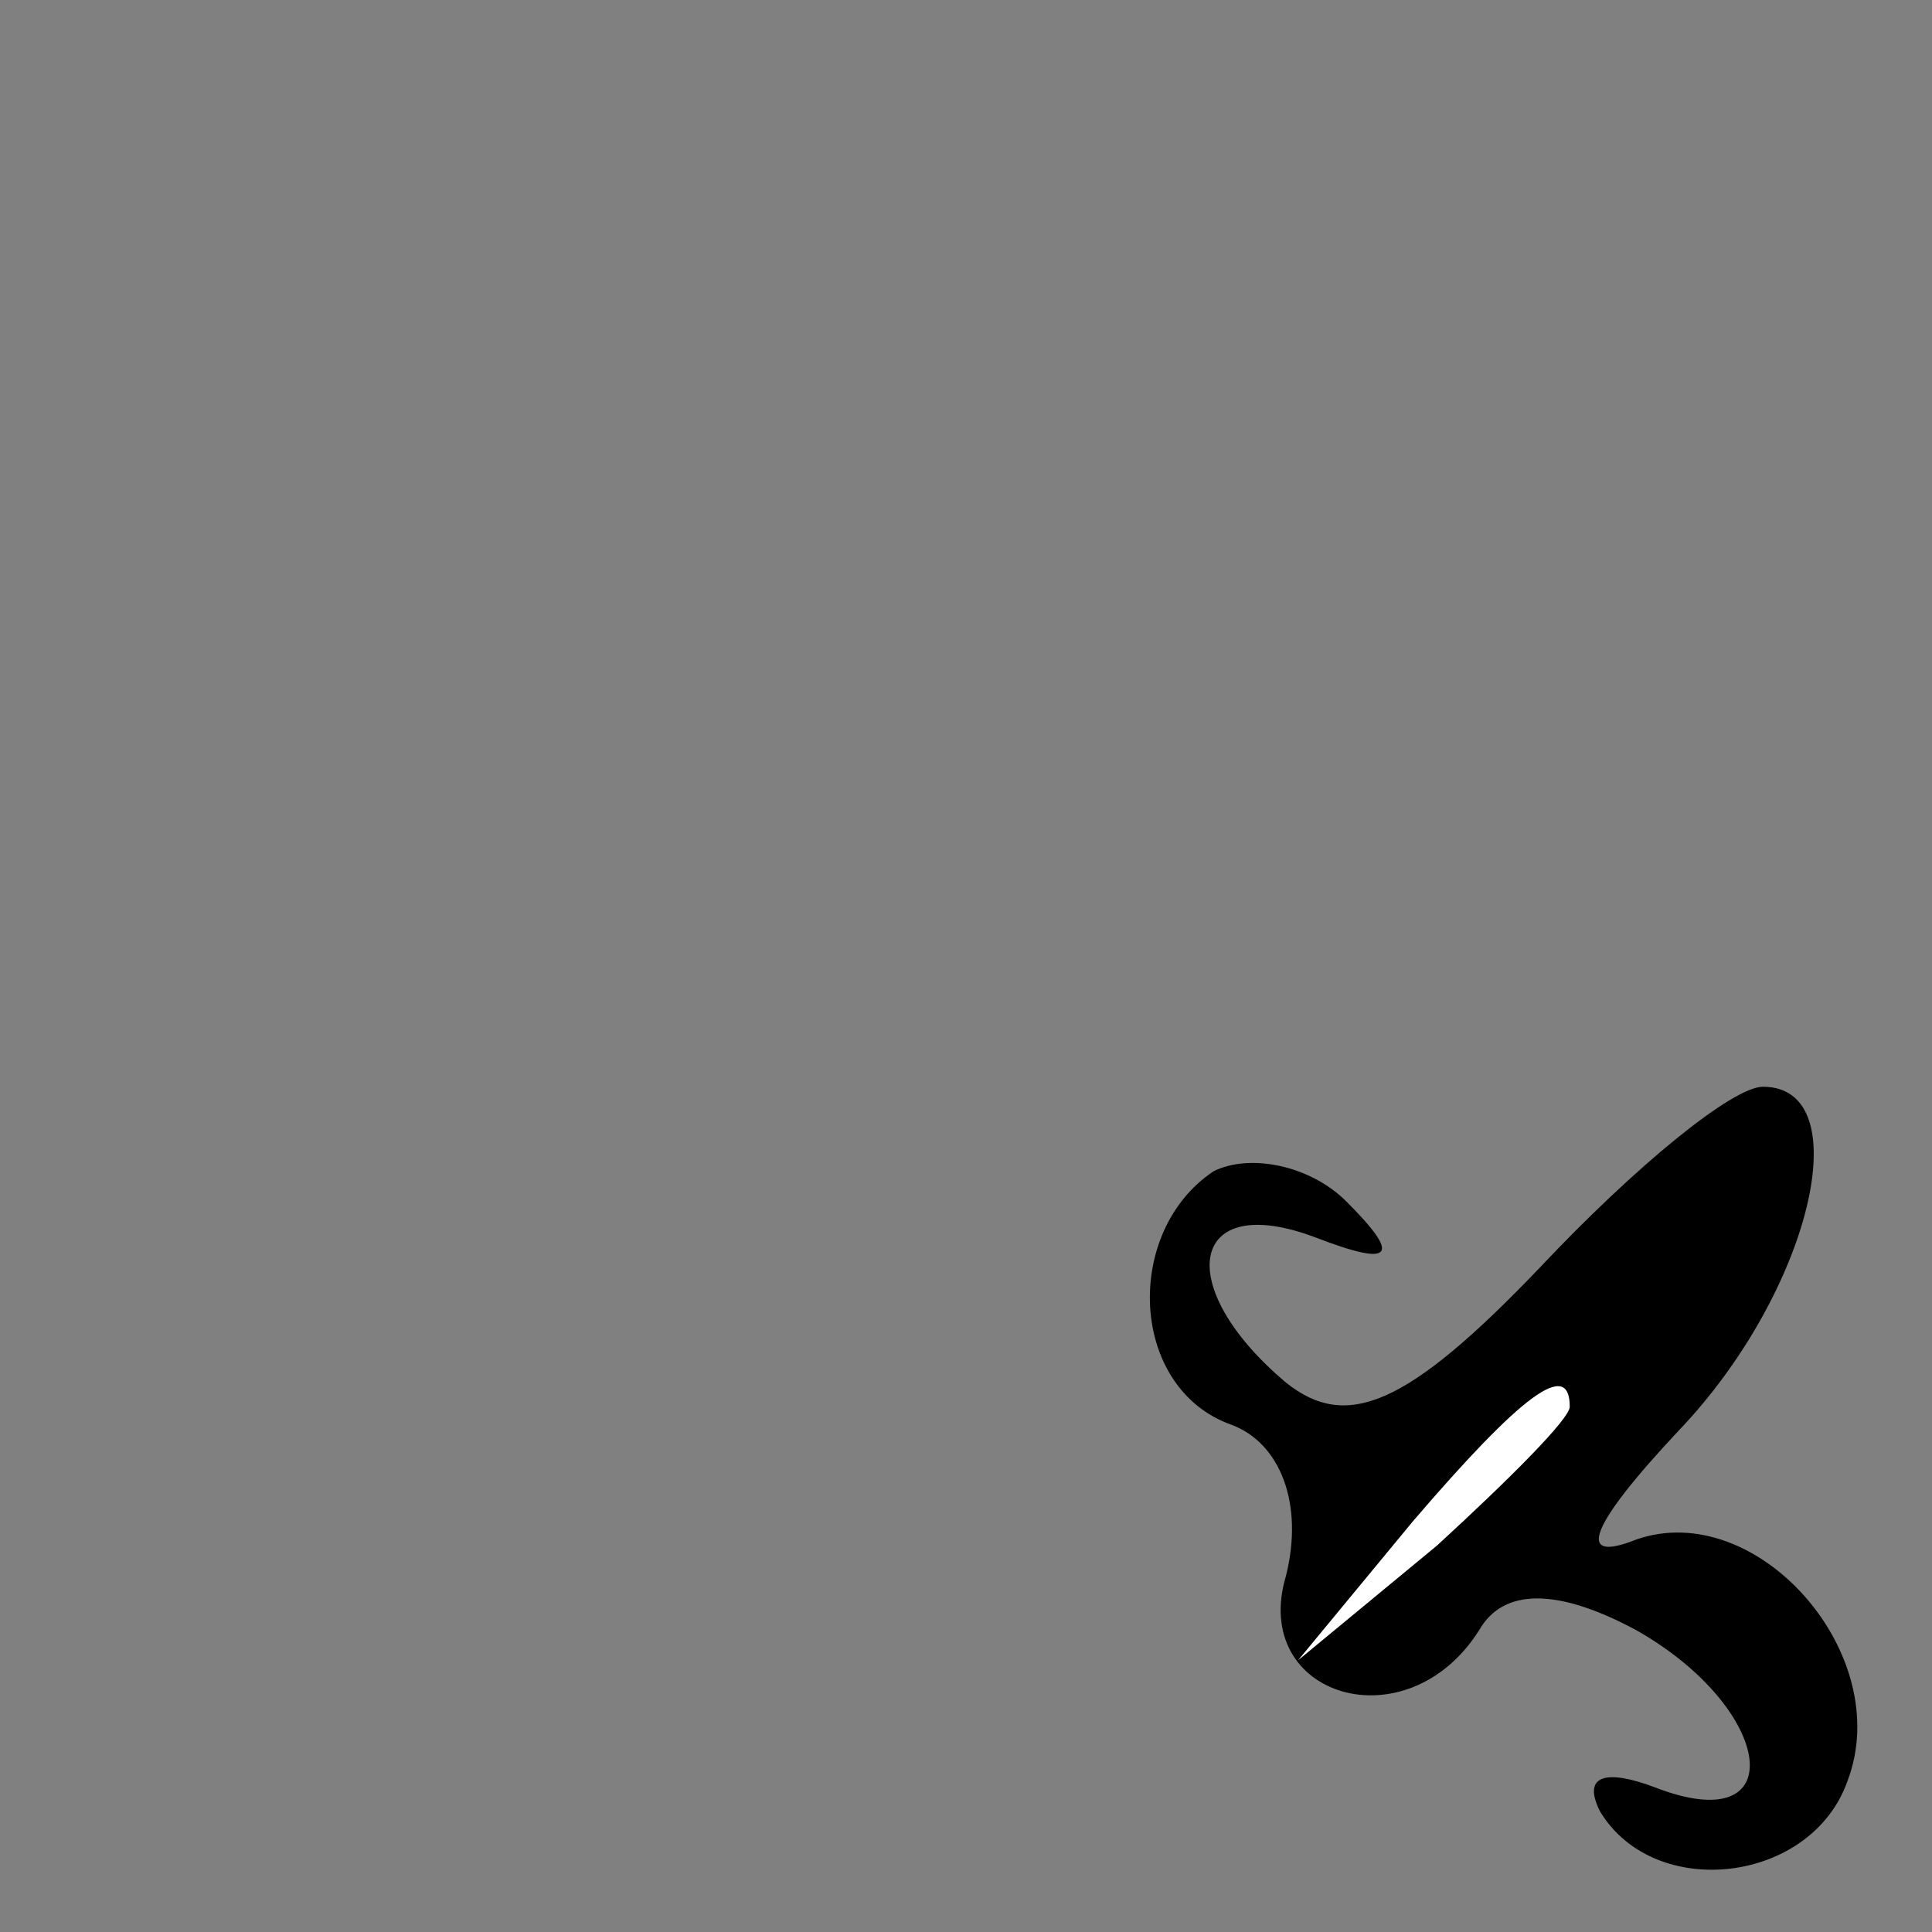 <?xml version="1.0" standalone="no"?>
<!DOCTYPE svg PUBLIC "-//W3C//DTD SVG 20010904//EN"
 "http://www.w3.org/TR/2001/REC-SVG-20010904/DTD/svg10.dtd">
<svg version="1.0" xmlns="http://www.w3.org/2000/svg"
 width="32pt" height="32pt" viewBox="0 0 32 32"
 preserveAspectRatio="xMidYMid meet">
<rect x="0" y="0" width="32" height="32" fill="#808080" stroke="none"/>
<g transform="translate(0,32) scale(0.1,-0.1)"
fill="#000000" stroke="none">
<path fill="#000000" stroke="none" d="M255 110 c-22 -23 -32 -27 -42 -19 -19
16 -16 32 5 24 13 -5 14 -3 5 6 -6 6 -16 8 -22 5 -15 -10 -14 -36 3 -42 8 -3
12 -13 9 -25 -6 -20 20 -28 32 -9 4 7 13 7 26 0 23 -13 26 -35 3 -26 -8 3 -12
2 -9 -4 9 -15 35 -12 41 5 8 21 -15 47 -35 40 -10 -4 -8 2 7 18 22 23 30 57
14 57 -5 0 -21 -13 -37 -30z"/>
<path fill="#ffffff" stroke="none" d="M260 87 c0 -2 -10 -12 -22 -23 l-23
-19 19 23 c18 21 26 27 26 19z"/>
</g>
</svg>
